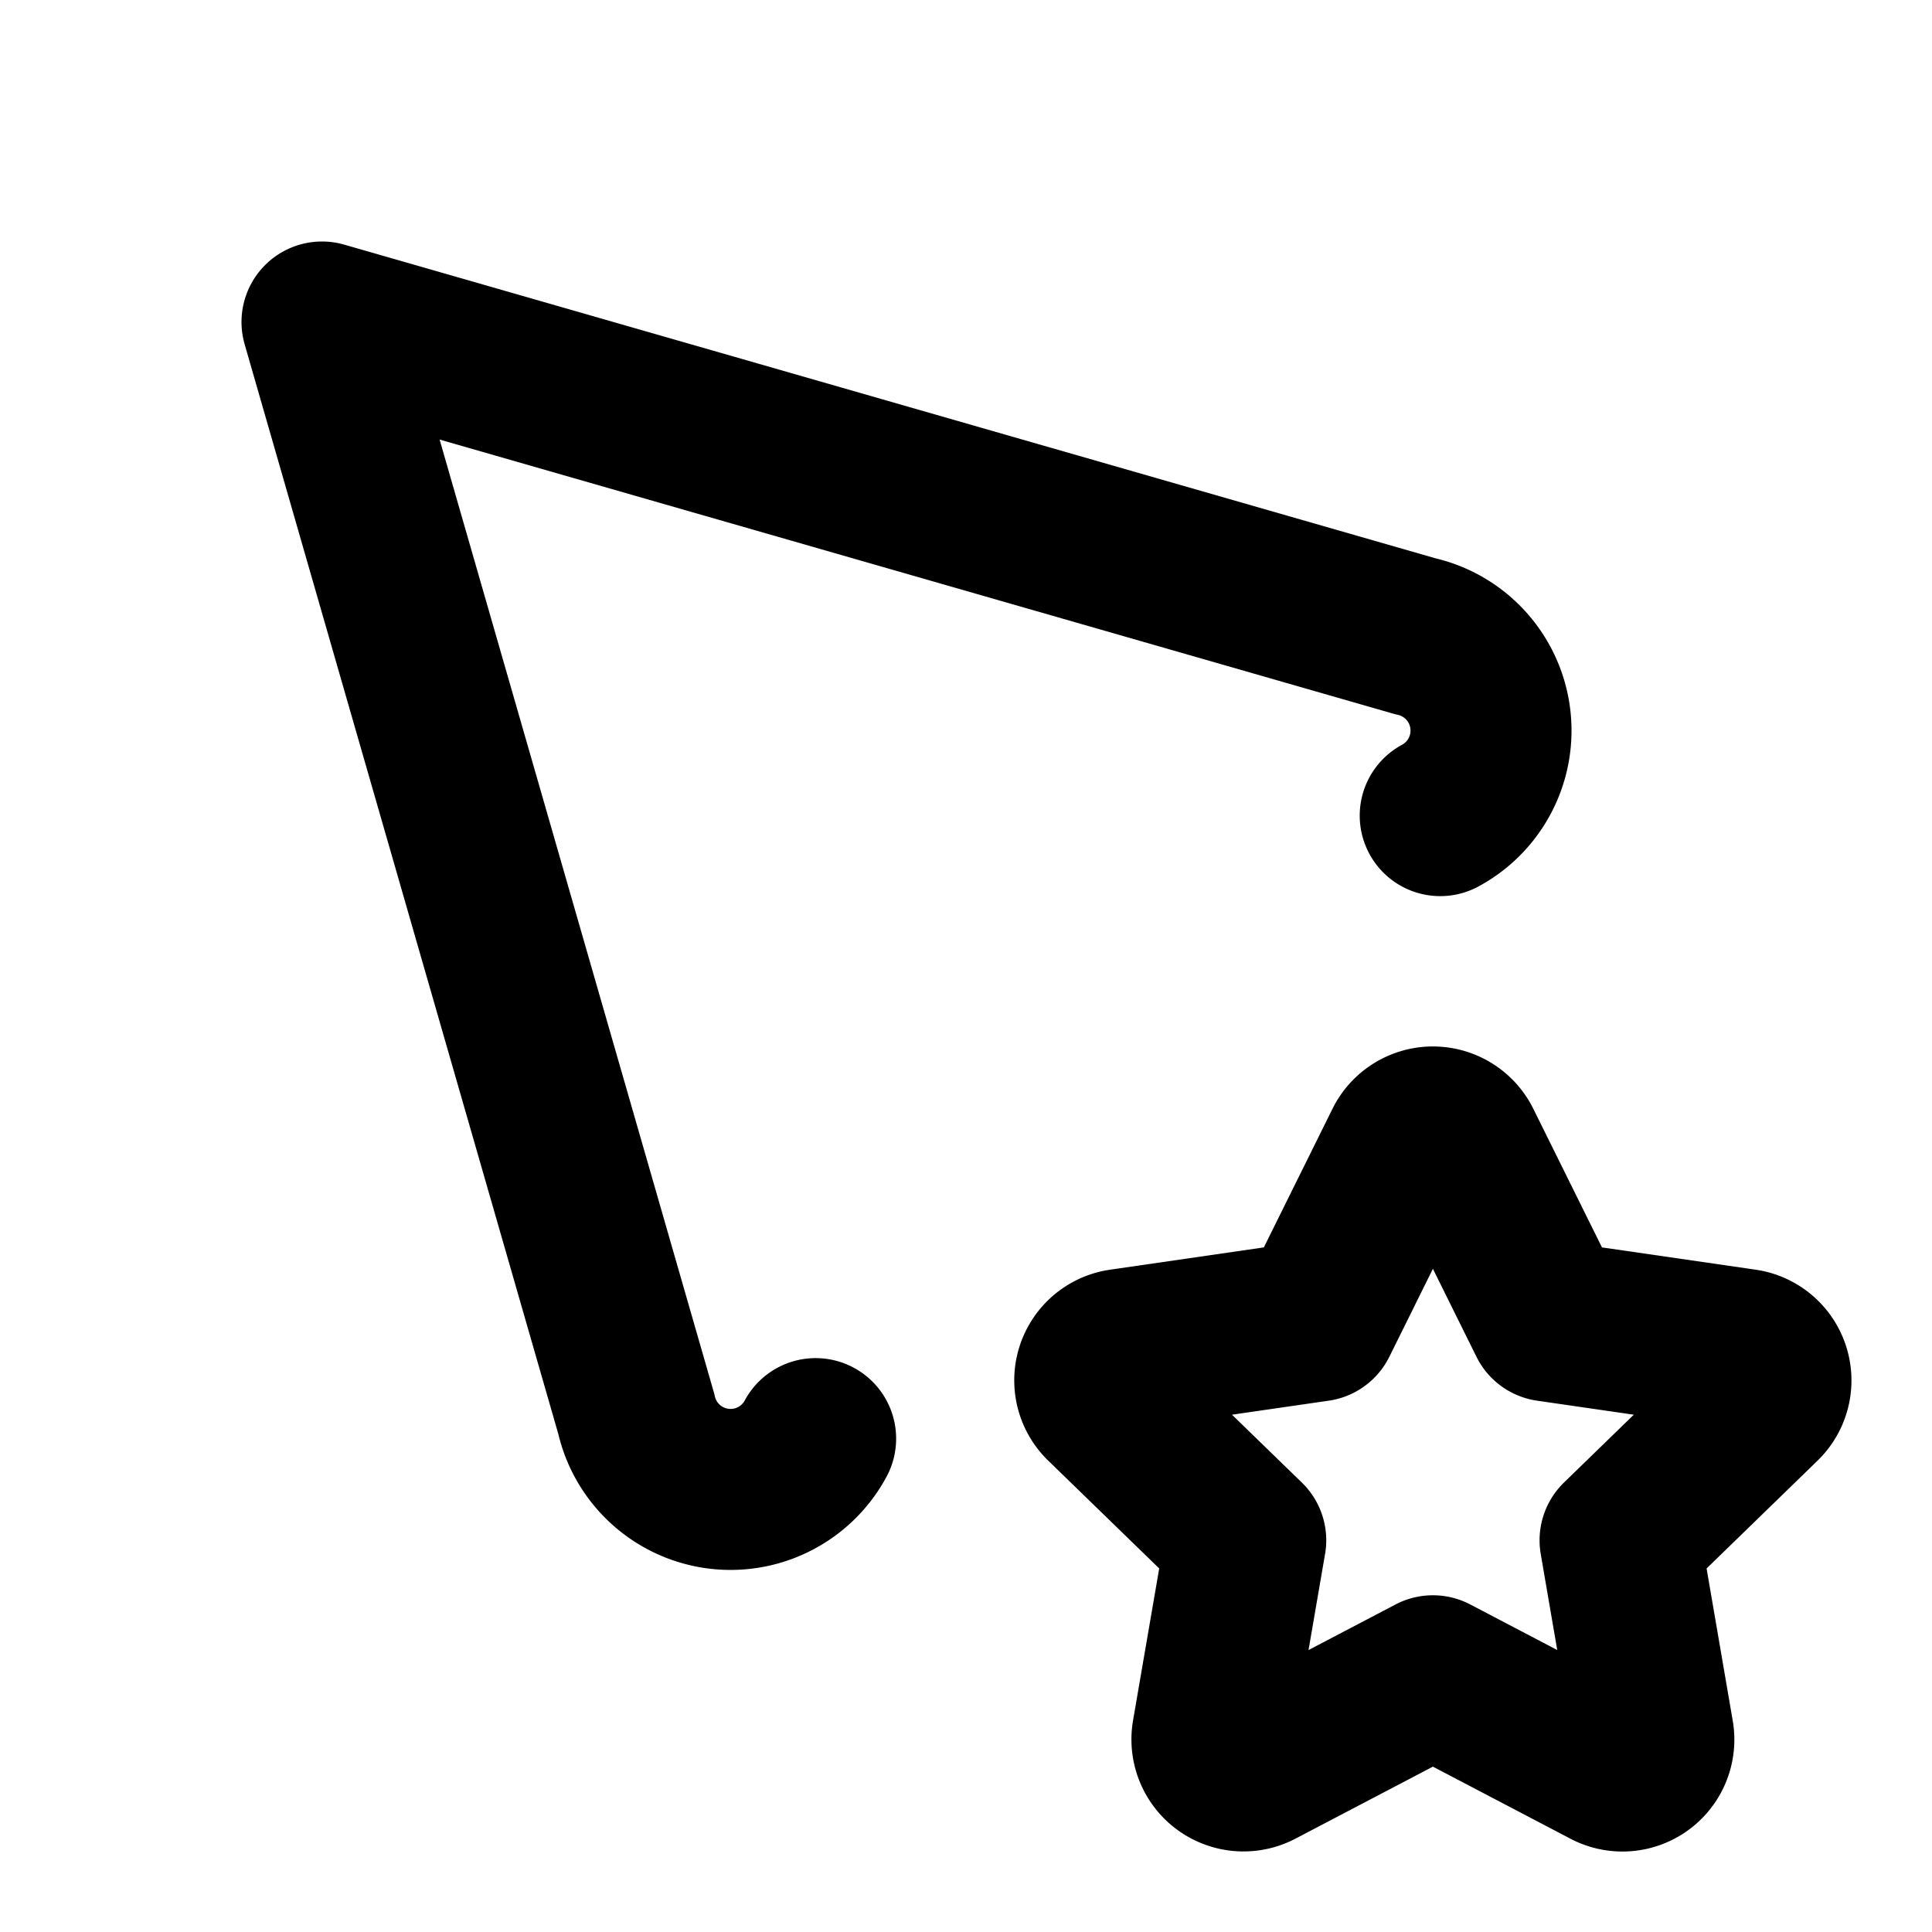 <svg xmlns="http://www.w3.org/2000/svg" fill="none" stroke-linecap="round" stroke-linejoin="round" stroke-width="2" viewBox="0 0 24 24" stroke="currentColor" aria-hidden="true" data-slot="icon">
  <path d="M17.891 10.132a1.2 1.2 0 0 0-.309-2.228L4 4l3.904 13.563a1.2 1.2 0 0 0 2.228.308M17.8 20.817l-2.172 1.138a.392.392 0 0 1-.568-.41l.415-2.411-1.757-1.707a.389.389 0 0 1 .217-.665l2.428-.352 1.086-2.193a.392.392 0 0 1 .702 0l1.086 2.193 2.428.352a.39.39 0 0 1 .217.665l-1.757 1.707.414 2.41a.39.39 0 0 1-.567.411z"/>
</svg>
